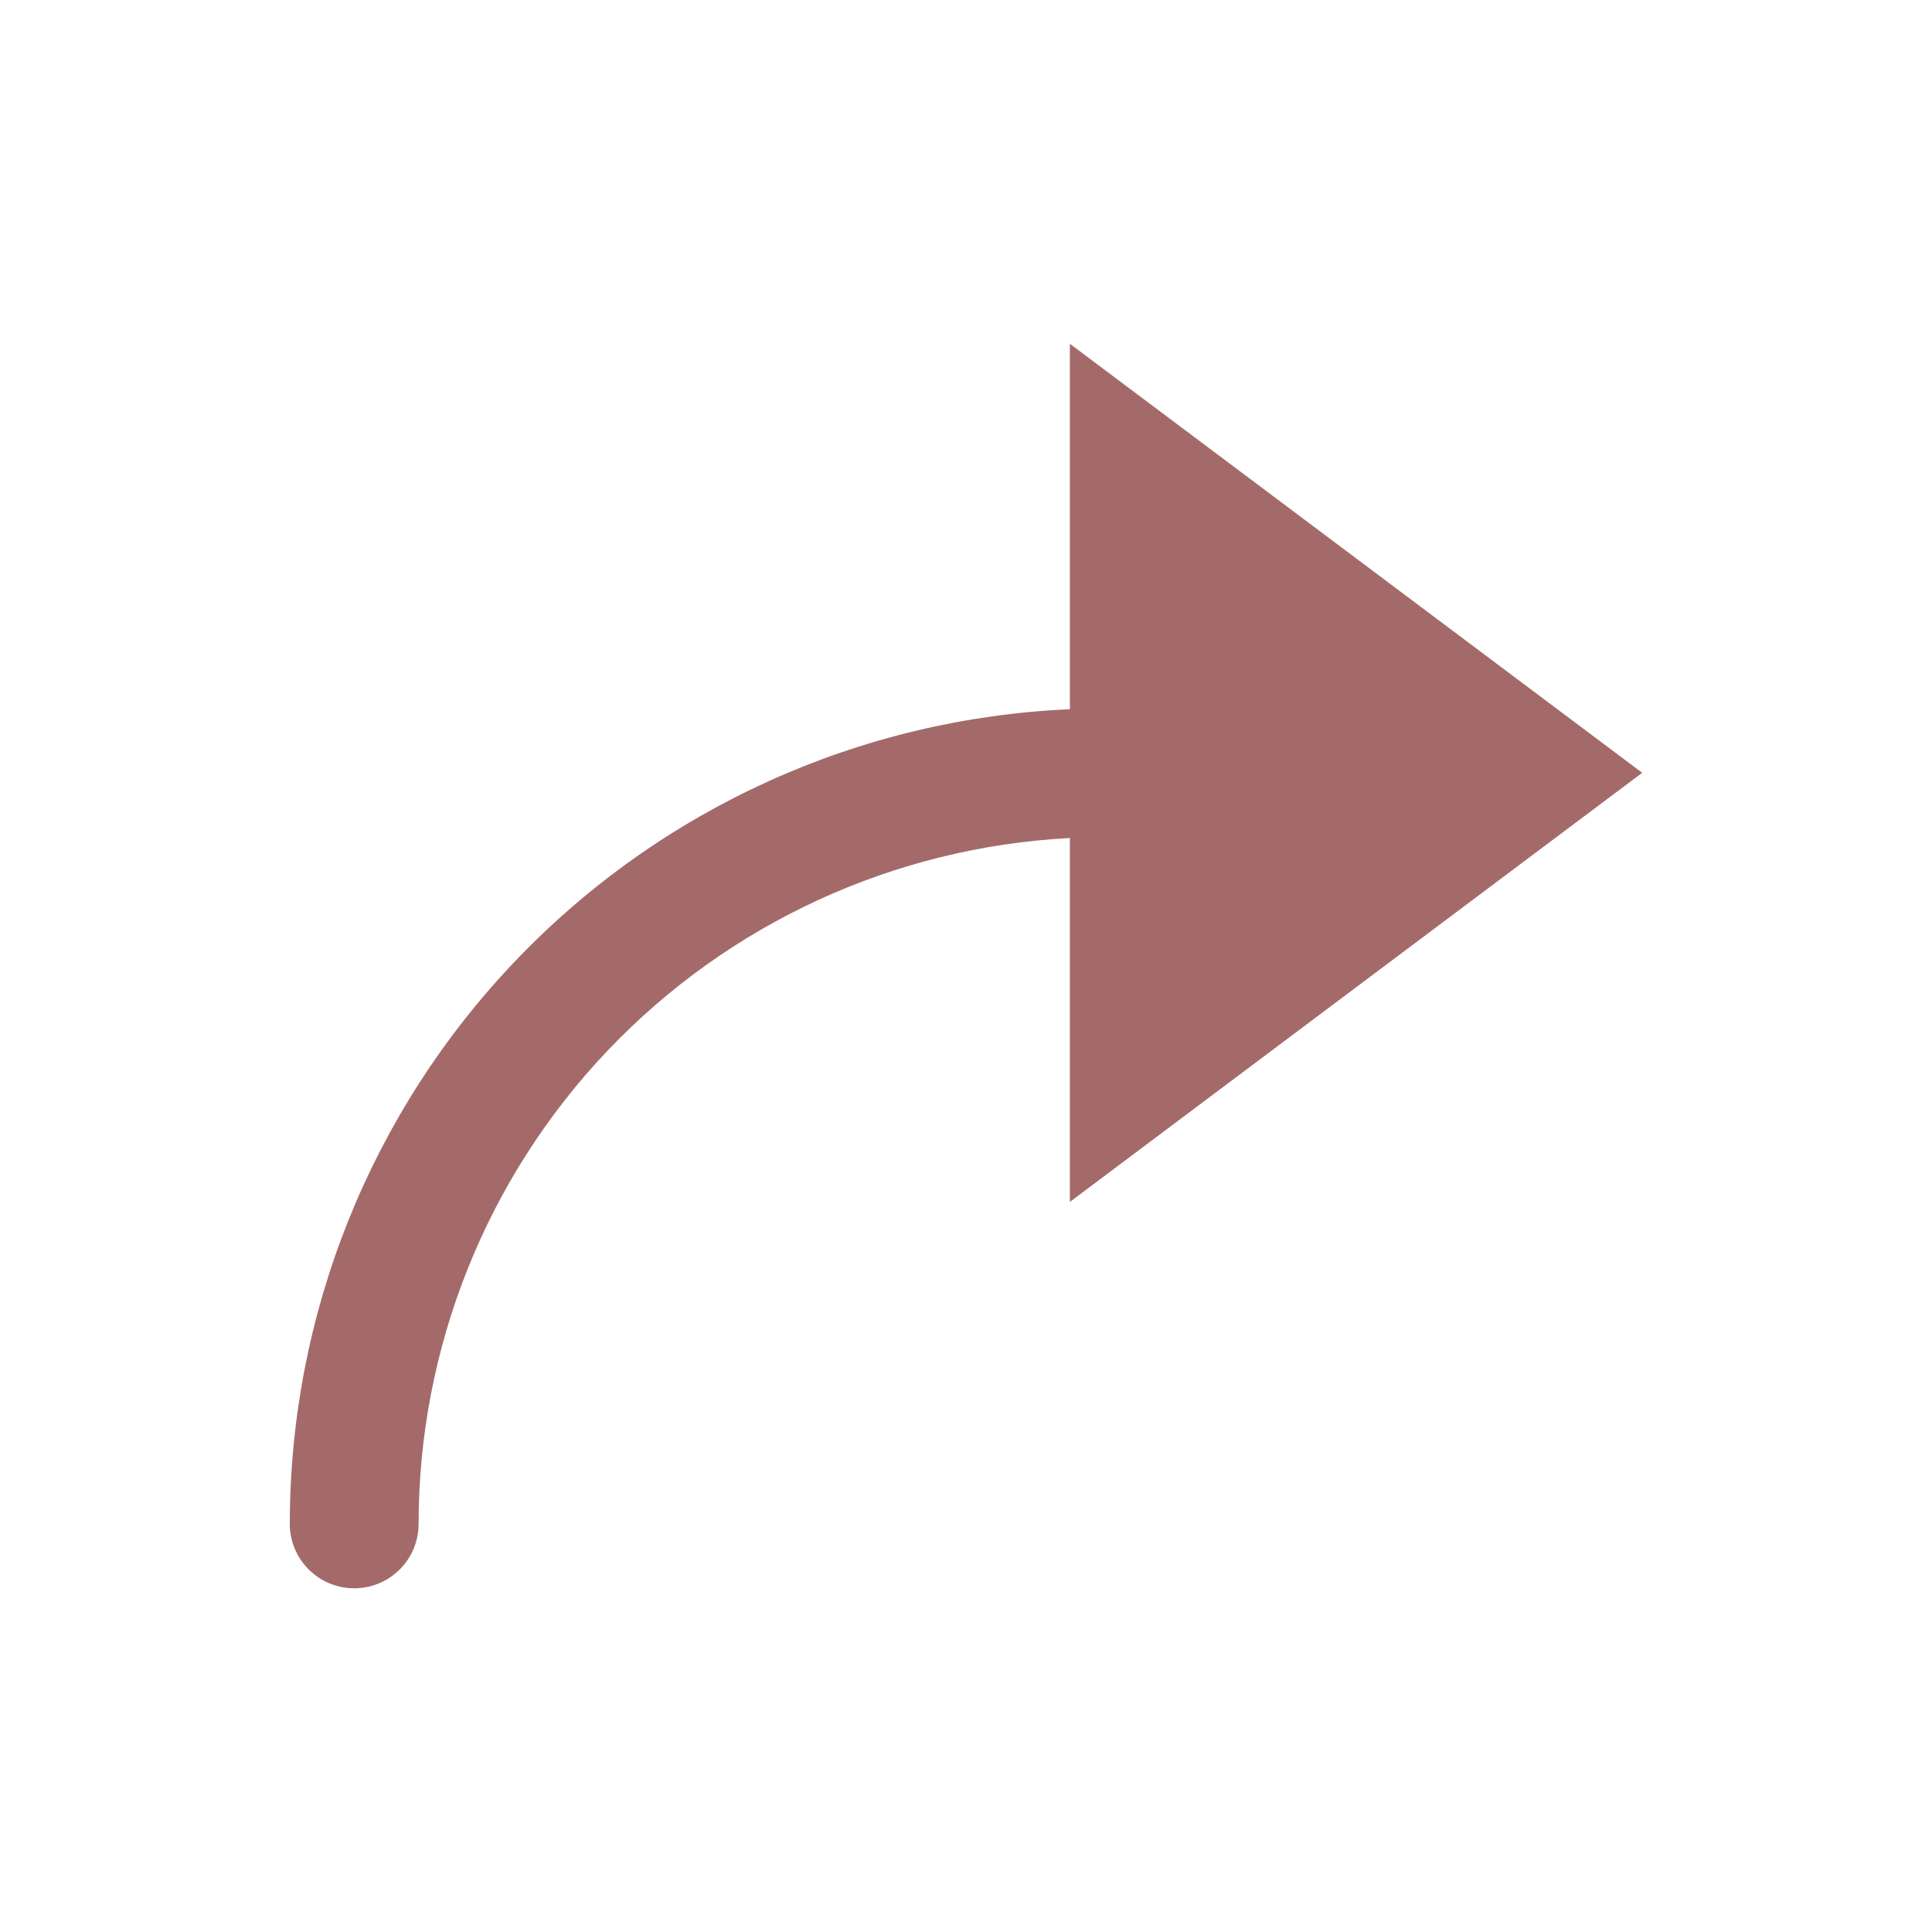 <svg width="30" height="30" viewBox="0 0 30 30" fill="none" xmlns="http://www.w3.org/2000/svg">
<path d="M16.613 11.013C13.353 11.155 10.273 12.549 8.017 14.906C5.76 17.263 4.5 20.4 4.5 23.663C4.5 23.928 4.605 24.183 4.793 24.37C4.98 24.558 5.235 24.663 5.5 24.663C5.765 24.663 6.02 24.558 6.207 24.37C6.395 24.183 6.5 23.928 6.5 23.663C6.5 20.93 7.549 18.301 9.43 16.319C11.312 14.338 13.883 13.154 16.613 13.013V18.663L25.5 12L16.613 5.338V11.013Z" fill="#A46A6A"/>
</svg>
